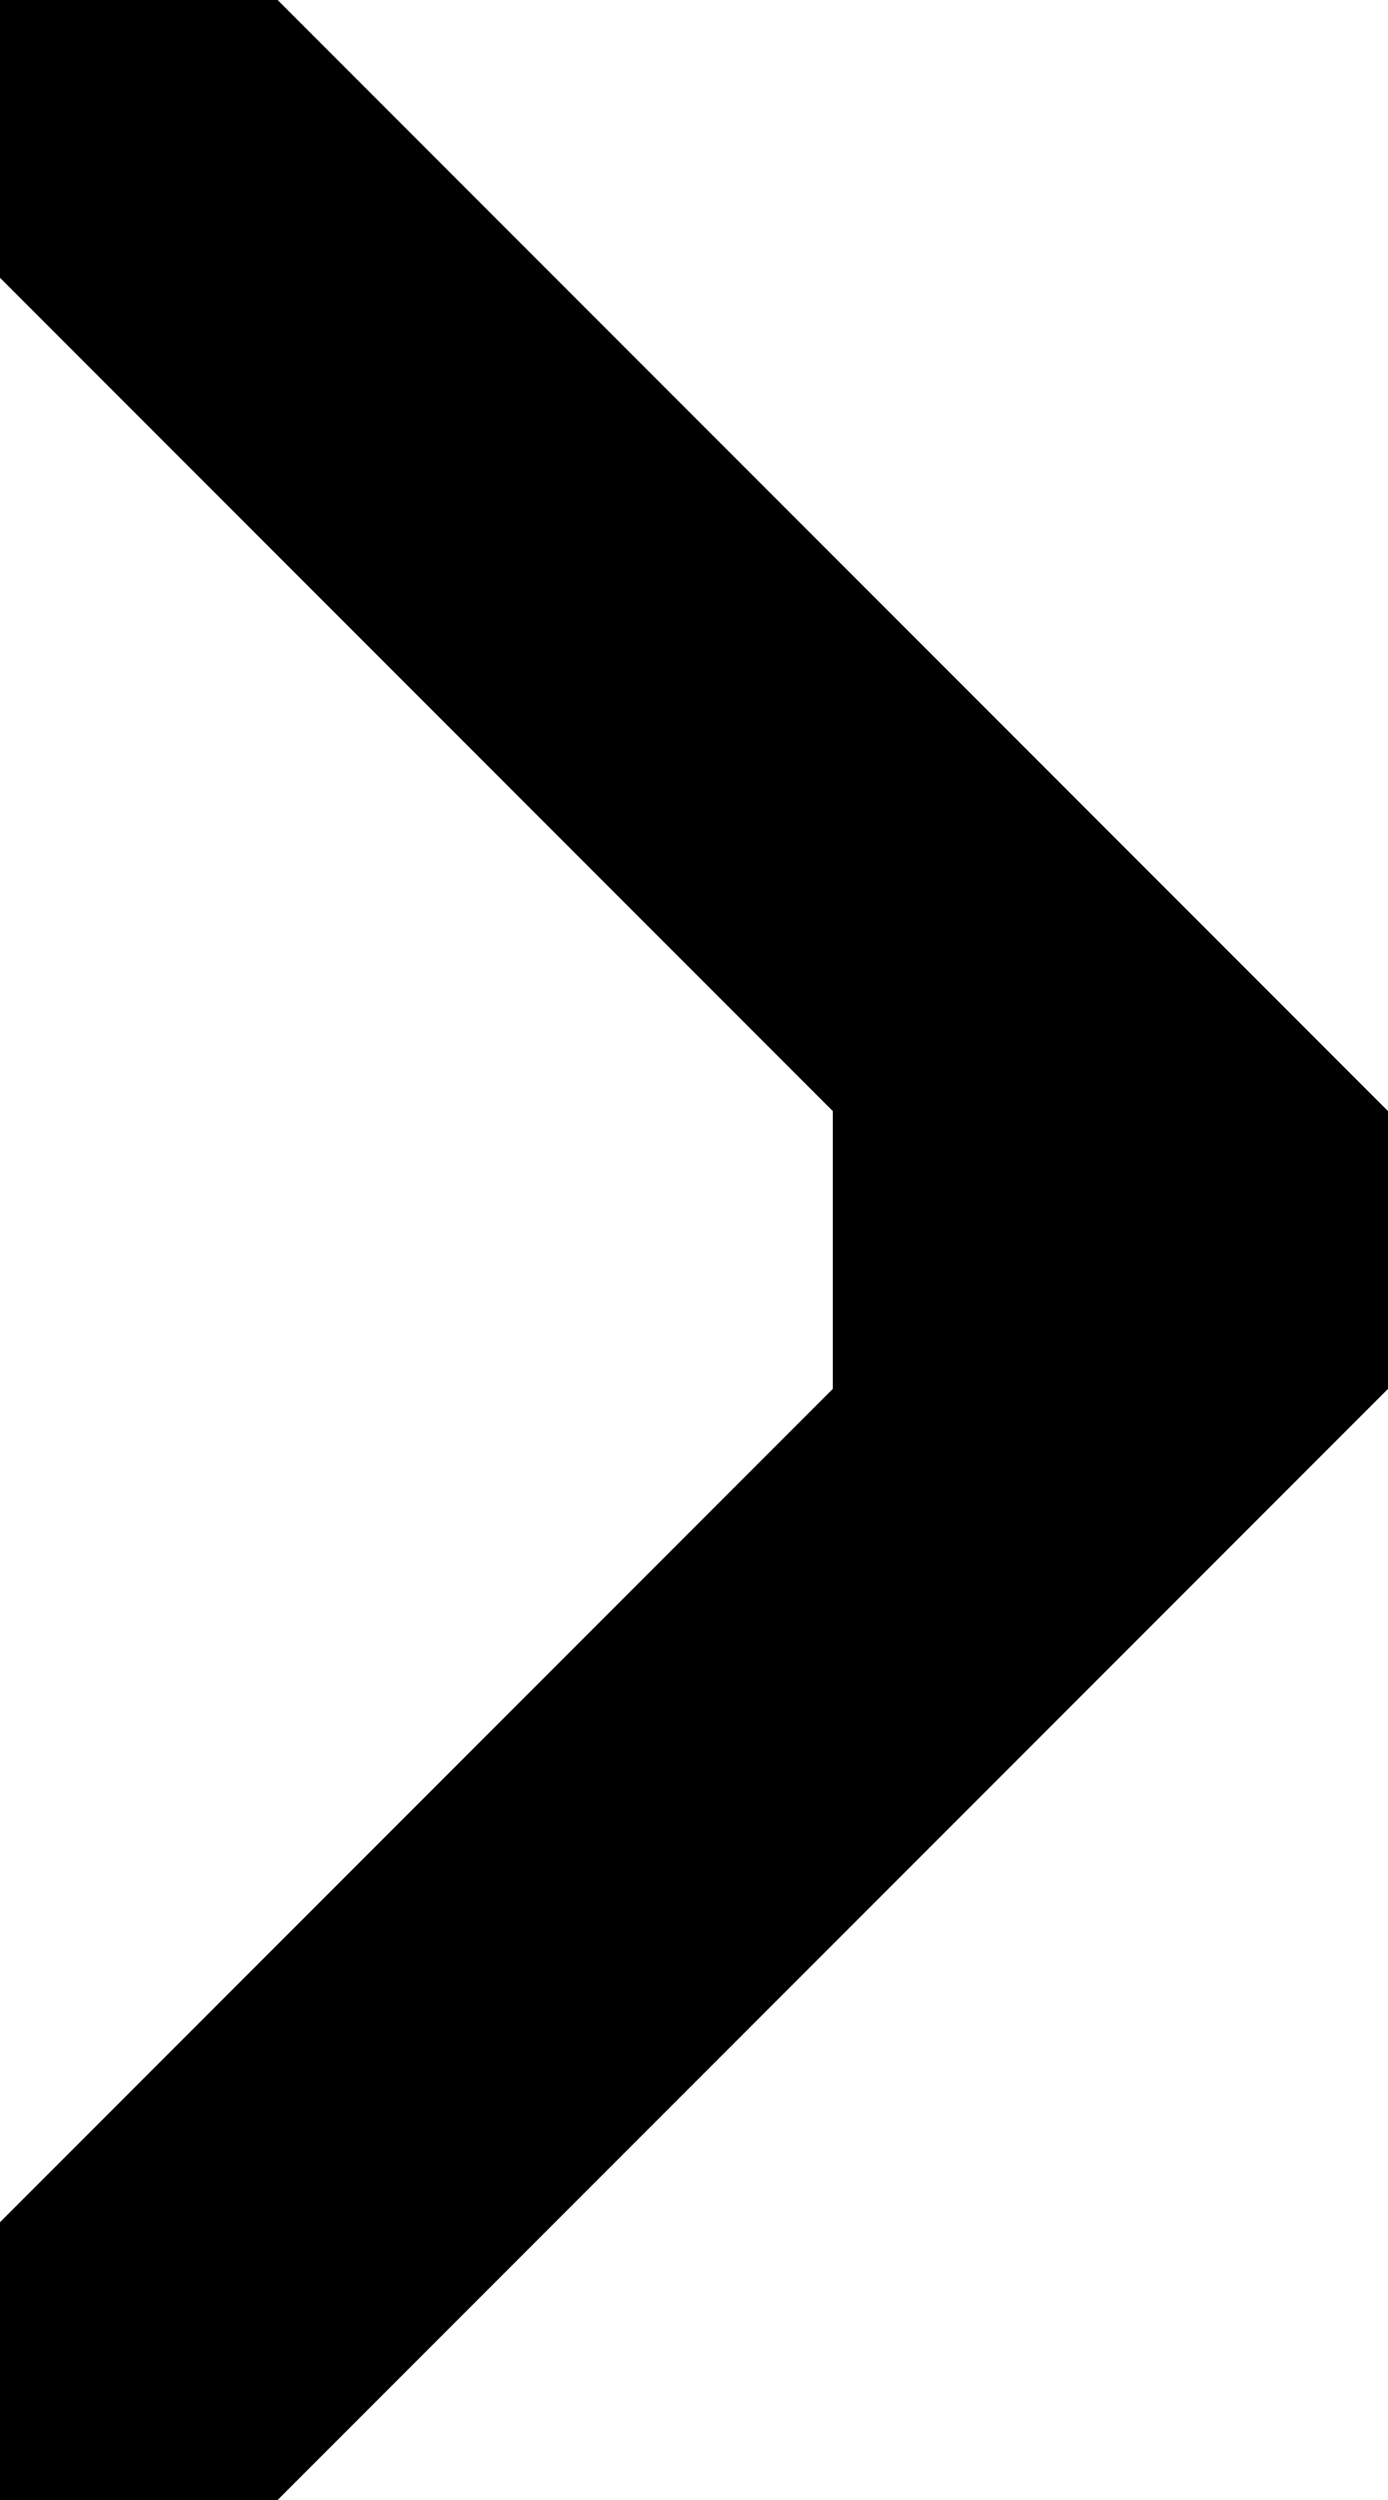 <svg version="1.1" id="_x31_" xmlns="http://www.w3.org/2000/svg" xmlns:xlink="http://www.w3.org/1999/xlink" x="0px" y="0px"
	 width="5px" height="9px" viewBox="0 0 5 9" enable-background="new 0 0 5 9" xml:space="preserve">
<path fill-rule="evenodd" clip-rule="evenodd" d="M1,0l4,4v1L1,9H0V8l3-3V4L0,1V0H1z"/>
</svg>
